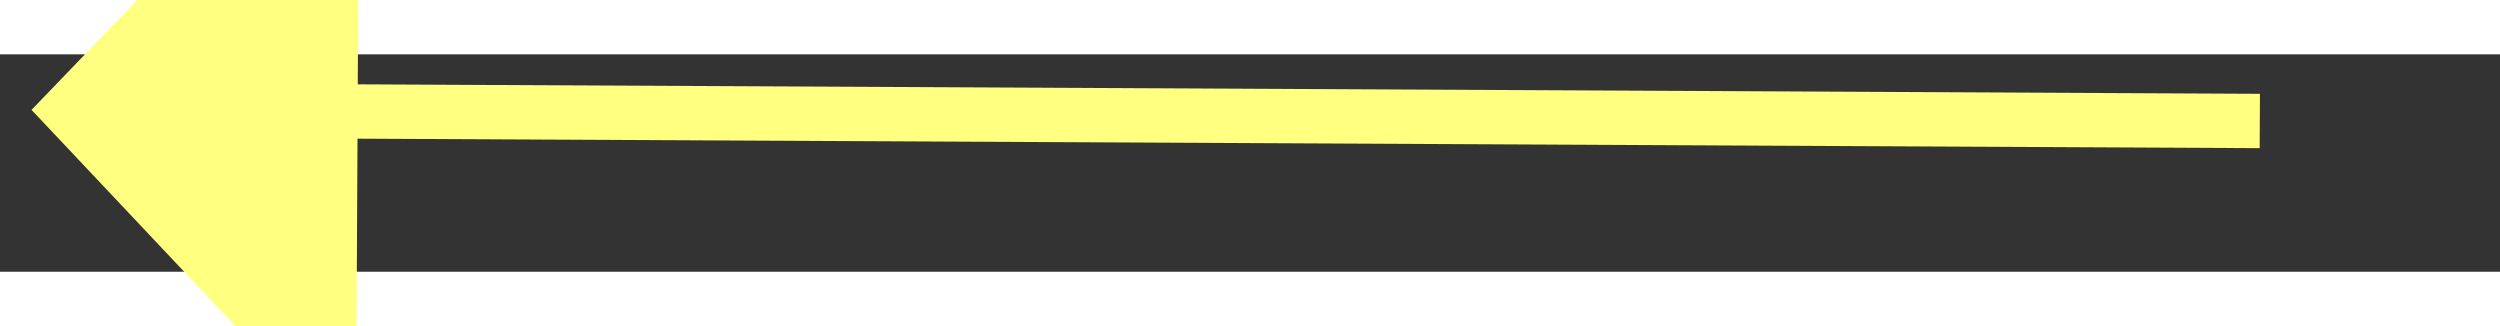 ﻿<?xml version="1.0" encoding="utf-8"?>
<svg version="1.1" xmlns:xlink="http://www.w3.org/1999/xlink" width="46px" height="6px" preserveAspectRatio="xMinYMid meet" viewBox="836 2609  46 4" xmlns="http://www.w3.org/2000/svg">
  <rect x="836" y="2609" width="46" height="4" fill="#333333" stroke="none"/>
  <g transform="matrix(-0.755 -0.656 0.656 -0.755 -205.675 5145.101 )">
    <path d="M 845 2604.2  L 839 2610.5  L 845 2616.8  L 845 2604.2  Z " fill-rule="nonzero" fill="#ffff80" stroke="none" transform="matrix(-0.758 0.652 -0.652 -0.758 3213.801 4028.498 )" />
    <path d="M 844 2610.5  L 880 2610.5  " stroke-width="1" stroke="#ffff80" fill="none" transform="matrix(-0.758 0.652 -0.652 -0.758 3213.801 4028.498 )" />
  </g>
</svg>